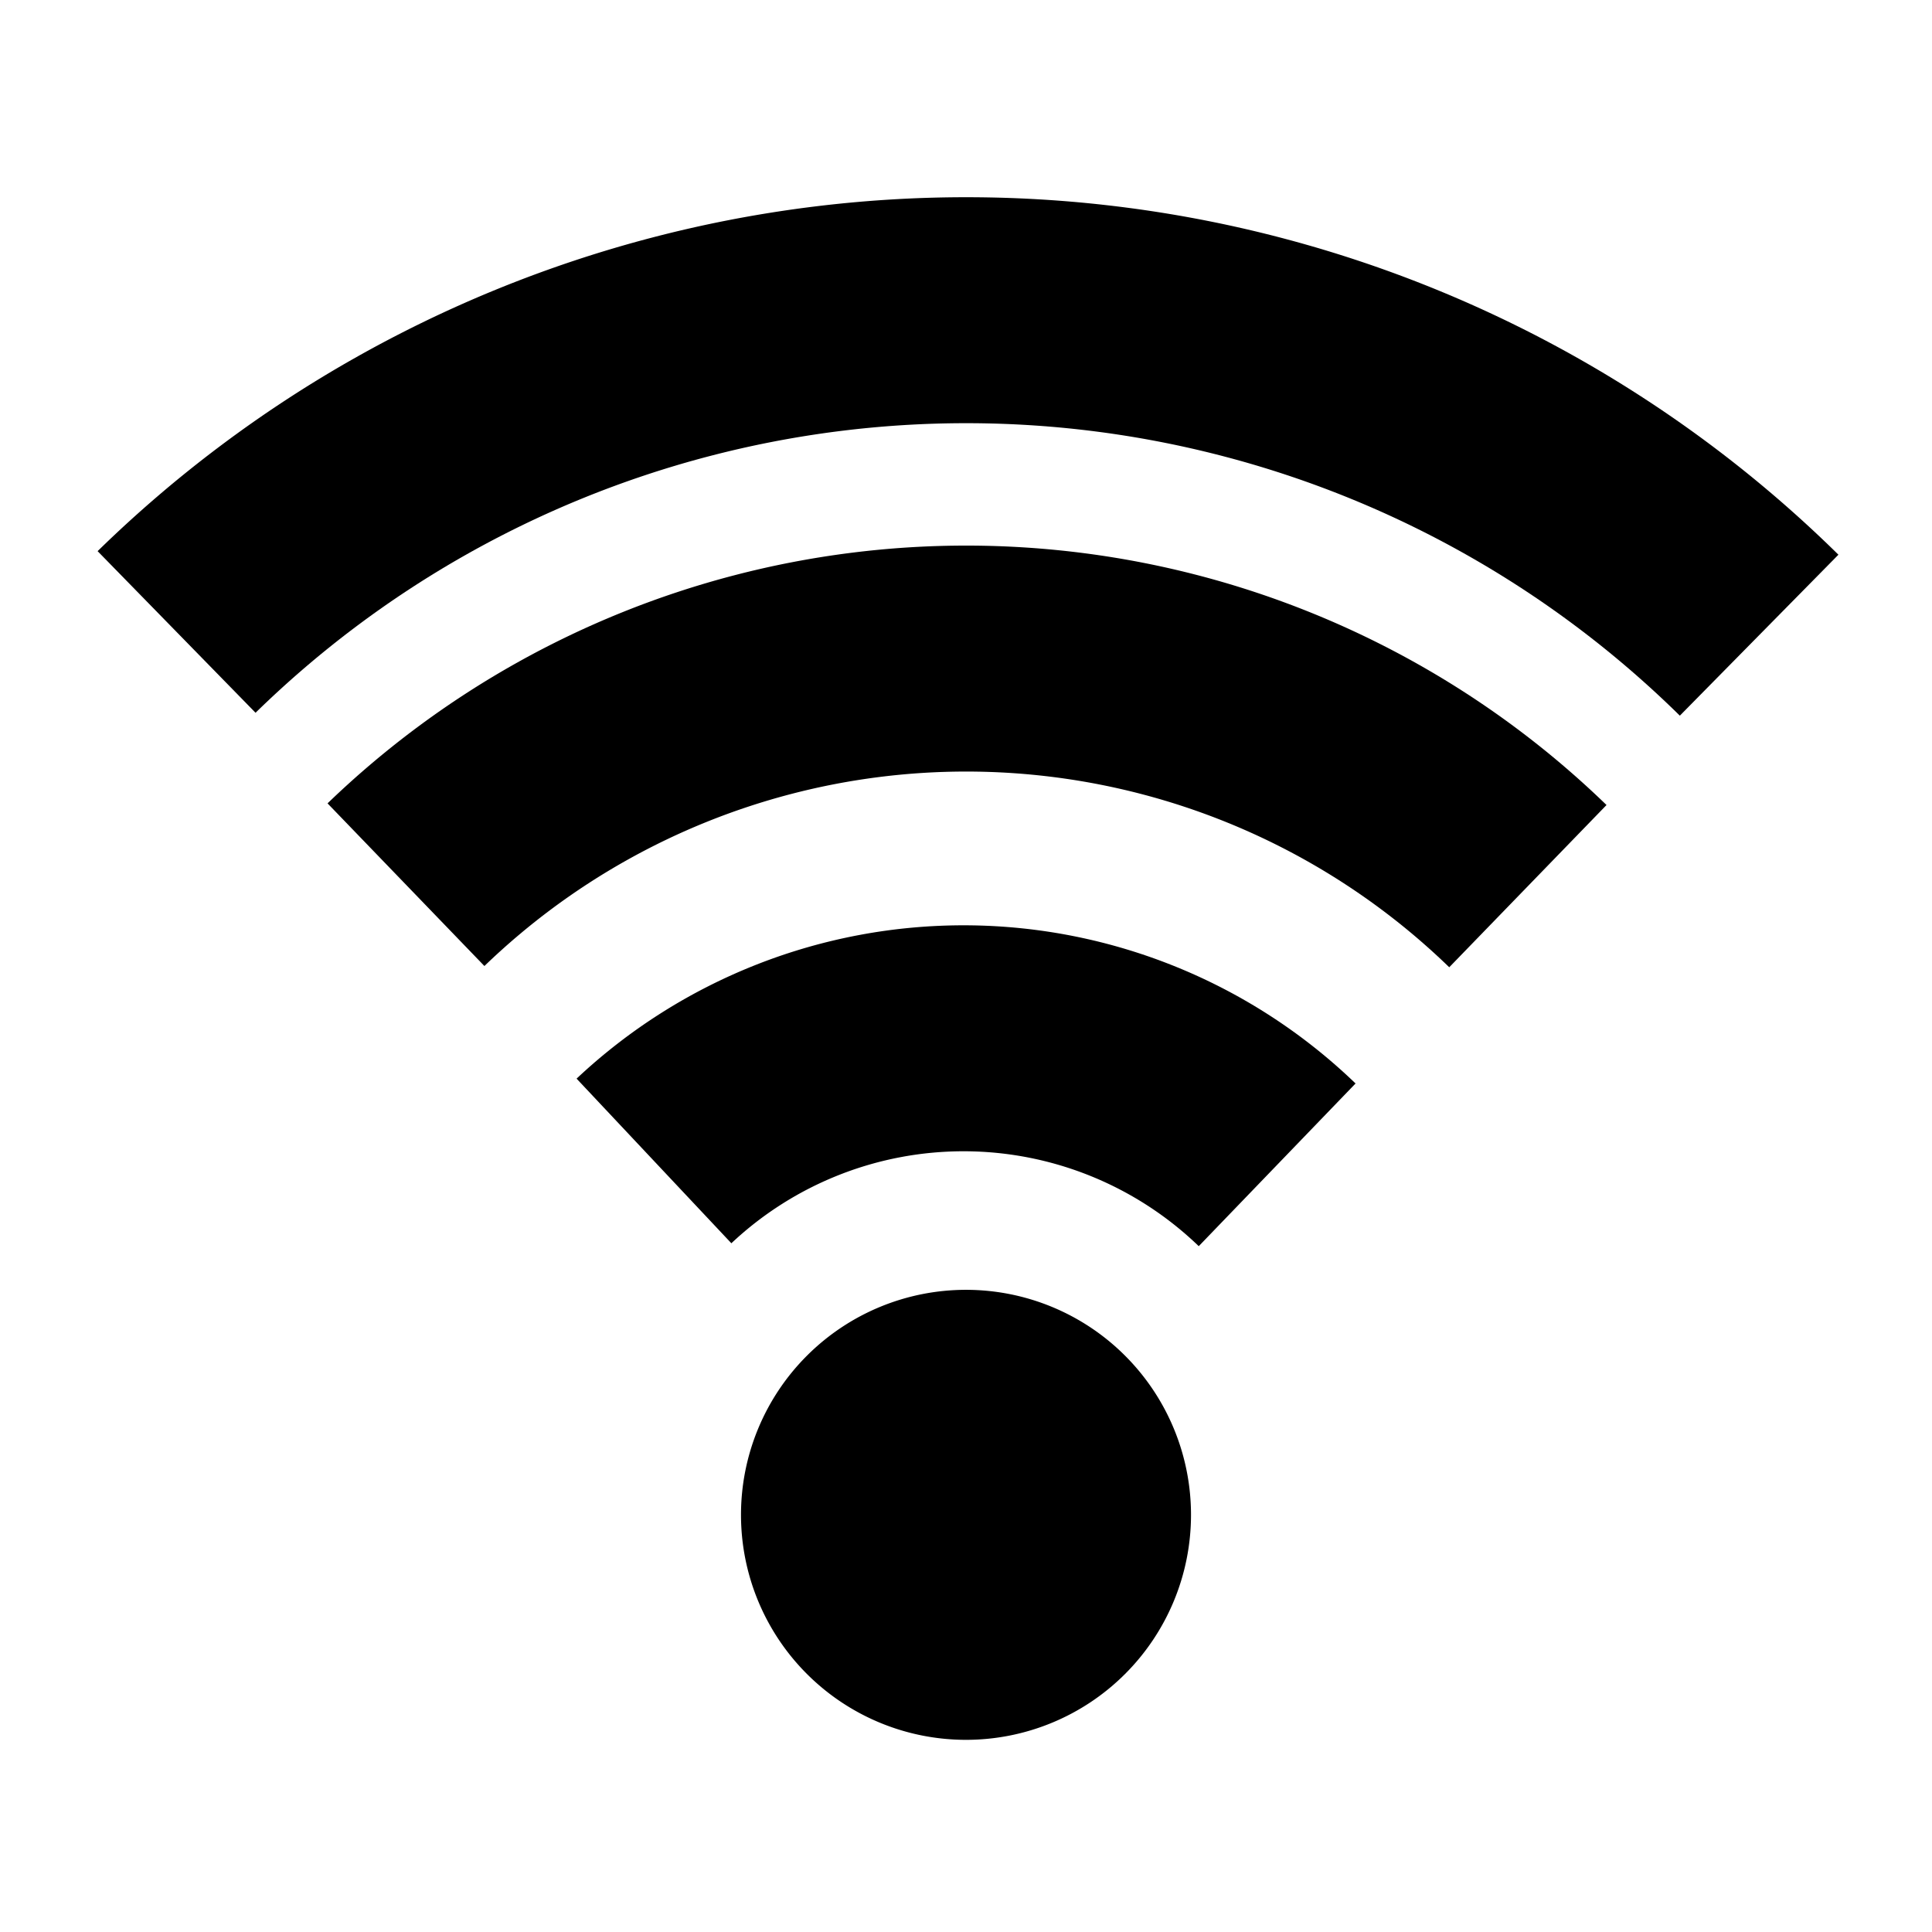 <?xml version="1.0" encoding="UTF-8" standalone="no"?>
<!-- Created with Inkscape (http://www.inkscape.org/) -->

<svg
   xmlns:dc="http://purl.org/dc/elements/1.1/"
   xmlns:cc="http://creativecommons.org/ns#"
   xmlns:rdf="http://www.w3.org/1999/02/22-rdf-syntax-ns#"
   xmlns:svg="http://www.w3.org/2000/svg"
   xmlns="http://www.w3.org/2000/svg"
   xmlns:sodipodi="http://sodipodi.sourceforge.net/DTD/sodipodi-0.dtd"
   xmlns:inkscape="http://www.inkscape.org/namespaces/inkscape"
   width="48px"
   height="48px"
   id="svg2985"
   version="1.1"
   inkscape:version="0.48.4 r9939"
   sodipodi:docname="koicon.wifi.open.100.svg"
   inkscape:export-xdpi="90"
   inkscape:export-ydpi="90">
  <defs
     id="defs2987" />
  <sodipodi:namedview
     id="base"
     pagecolor="#ffffff"
     bordercolor="#666666"
     borderopacity="1.0"
     inkscape:pageopacity="0"
     inkscape:pageshadow="2"
     inkscape:zoom="14"
     inkscape:cx="22.796574"
     inkscape:cy="23.131094"
     inkscape:current-layer="layer1"
     showgrid="true"
     inkscape:grid-bbox="true"
     inkscape:document-units="px"
     inkscape:window-width="1920"
     inkscape:window-height="1056"
     inkscape:window-x="1920"
     inkscape:window-y="24"
     inkscape:window-maximized="1"
     showguides="true"
     inkscape:guide-bbox="true">
    <sodipodi:guide
       orientation="0,1"
       position="24,24"
       id="guide3032" />
    <sodipodi:guide
       orientation="1,0"
       position="24,53.857"
       id="guide3034" />
    <sodipodi:guide
       orientation="-0.739,0.673"
       position="24,10.751"
       id="guide3824" />
    <sodipodi:guide
       orientation="-0.74,-0.673"
       position="24,10.751"
       id="guide3852" />
  </sodipodi:namedview>
  <g
     id="layer1"
     inkscape:label="center_dot"
     inkscape:groupmode="layer"
     style="display:inline">
    <path
       sodipodi:type="arc"
       style="fill:#000000;fill-opacity:1;fill-rule:evenodd;stroke:#000000;stroke-width:1px;stroke-linecap:butt;stroke-linejoin:miter;stroke-opacity:1"
       id="path3030"
       sodipodi:cx="24"
       sodipodi:cy="33.714287"
       sodipodi:rx="2.8"
       sodipodi:ry="2.8"
       d="m 26.8,33.714 a 2.8,2.8 0 1 1 -5.6,0 2.8,2.8 0 1 1 5.6,0 z"
       transform="matrix(1.694,0,0,1.694,-16.656,-19.476)" />
  </g>
  <g
     inkscape:groupmode="layer"
     id="layer2"
     inkscape:label="singals"
     style="display:inline">
    <path
       sodipodi:type="arc"
       style="fill:#000000;fill-opacity:0;fill-rule:evenodd;stroke:#000000;stroke-width:1.4;stroke-linecap:butt;stroke-linejoin:miter;stroke-opacity:1;display:inline"
       id="path3030-3-7"
       sodipodi:cx="24"
       sodipodi:cy="33.714287"
       sodipodi:rx="2.8"
       sodipodi:ry="2.8"
       d="m 25.918,35.754 a 2.8,2.8 0 0 1 -3.861,-0.024"
       transform="matrix(-4.01,0,0,-4.01,120.179,172.217)"
       sodipodi:start="0.81626716"
       sodipodi:end="2.3377491"
       sodipodi:open="true" />
    <path
       sodipodi:type="arc"
       style="fill:#000000;fill-opacity:0;fill-rule:evenodd;stroke:#000000;stroke-width:1.4;stroke-linecap:butt;stroke-linejoin:miter;stroke-opacity:1;display:inline"
       id="path3030-3-7-3"
       sodipodi:cx="24"
       sodipodi:cy="33.714287"
       sodipodi:rx="5"
       sodipodi:ry="5"
       d="m 27.471,37.313 a 5,5 0 0 1 -6.951,-0.009"
       transform="matrix(-4.01,0,0,-4.01,120.245,171.605)"
       sodipodi:start="0.80351168"
       sodipodi:end="2.3406969"
       sodipodi:open="true" />
    <path
       sodipodi:type="arc"
       style="fill:#000000;fill-opacity:0;fill-rule:evenodd;stroke:#000000;stroke-width:1.4;stroke-linecap:butt;stroke-linejoin:miter;stroke-opacity:1;display:inline"
       id="path3030-3-7-3-5"
       sodipodi:cx="24"
       sodipodi:cy="33.714287"
       sodipodi:rx="7"
       sodipodi:ry="7"
       d="m 28.892,38.721 a 7,7 0 0 1 -9.805,-0.02"
       transform="matrix(-4.01,0,0,-4.01,120.244,170.972)"
       sodipodi:start="0.79690348"
       sodipodi:end="2.3486992"
       sodipodi:open="true" />
  </g>
</svg>

